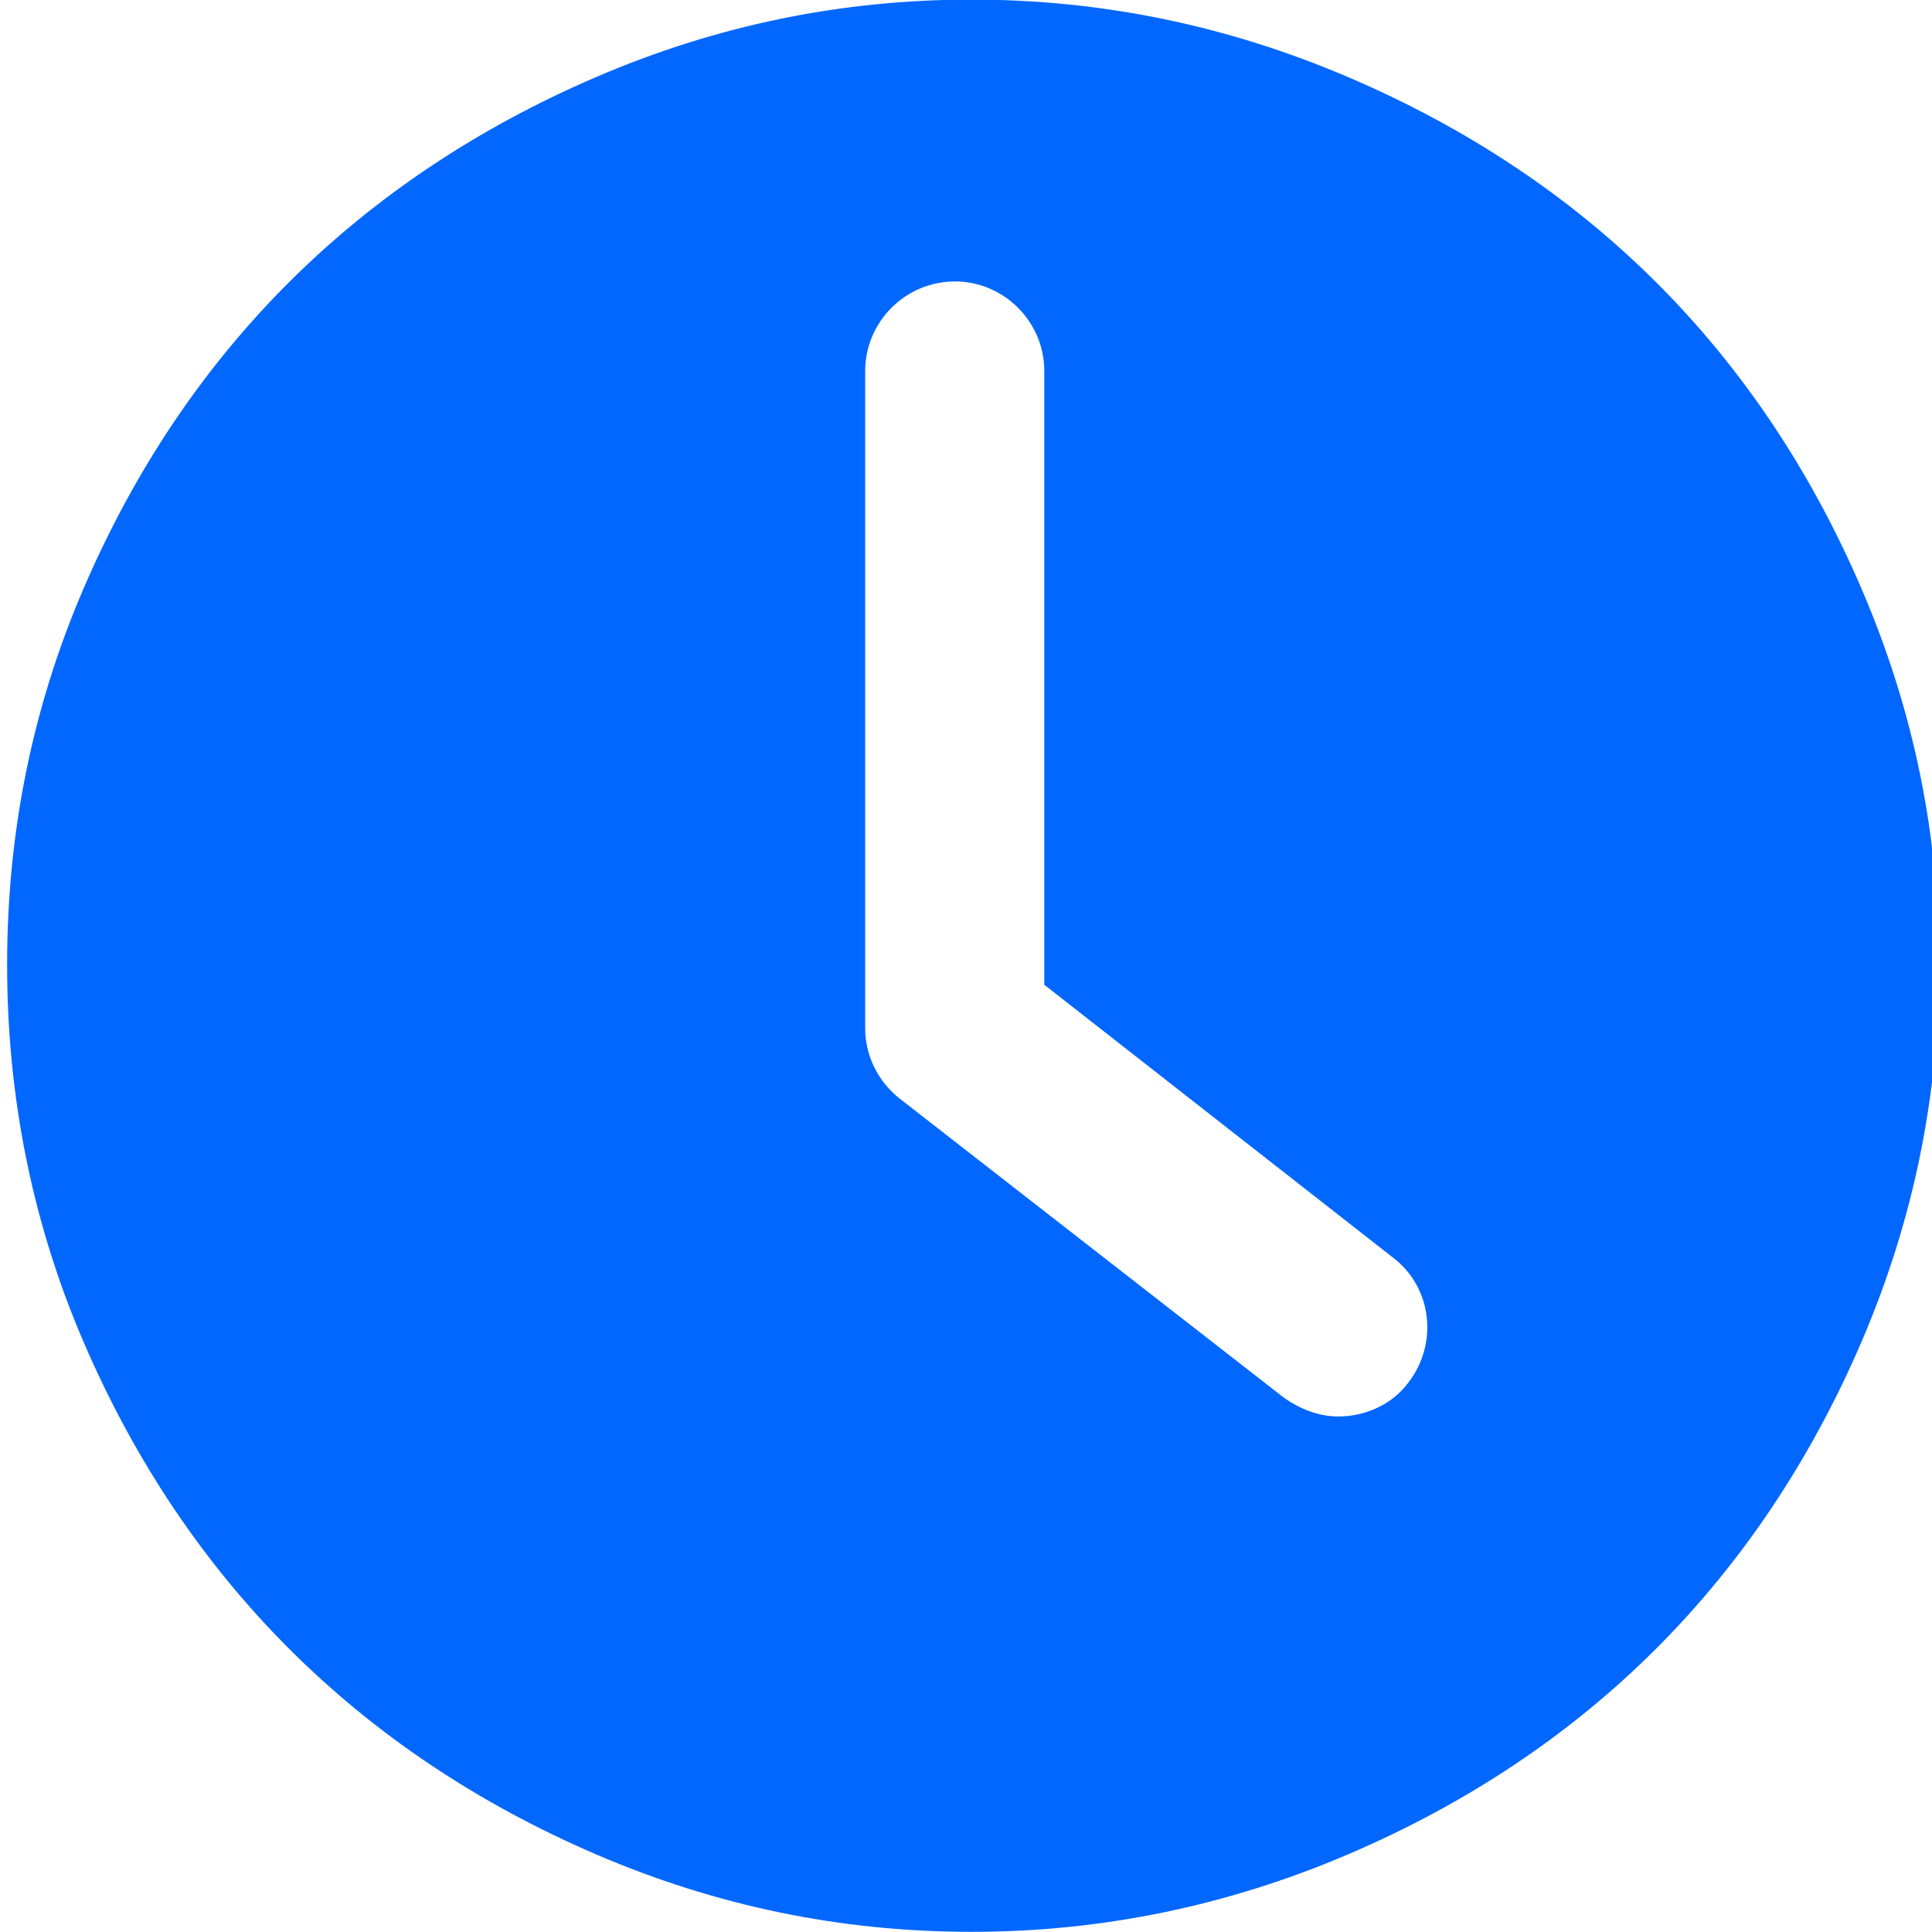 <?xml version="1.0" encoding="UTF-8" standalone="no"?>
<svg
   xmlns:dc="http://purl.org/dc/elements/1.1/"
   xmlns:cc="http://creativecommons.org/ns#"
   xmlns:rdf="http://www.w3.org/1999/02/22-rdf-syntax-ns#"
   xmlns:svg="http://www.w3.org/2000/svg"
   xmlns="http://www.w3.org/2000/svg"
   xmlns:sodipodi="http://sodipodi.sourceforge.net/DTD/sodipodi-0.dtd"
   xmlns:inkscape="http://www.inkscape.org/namespaces/inkscape"
   viewBox="0 0 48 48"
   id="svg2"
   version="1.1"
   inkscape:version="0.91 r13725"
   sodipodi:docname="kipi-timeadjust.svg">
  <sodipodi:namedview
     pagecolor="#ffffff"
     bordercolor="#666666"
     borderopacity="1"
     objecttolerance="10"
     gridtolerance="10"
     guidetolerance="10"
     inkscape:pageopacity="0"
     inkscape:pageshadow="2"
     inkscape:window-width="1280"
     inkscape:window-height="694"
     id="namedview22"
     showgrid="false"
     inkscape:zoom="4.9166667"
     inkscape:cx="-9.1525424"
     inkscape:cy="24"
     inkscape:window-x="0"
     inkscape:window-y="0"
     inkscape:window-maximized="1"
     inkscape:current-layer="svg2" />
  <defs
     id="defs4">
    <linearGradient
       id="0"
       x1="-28.999"
       y1="514.82"
       x2="-15.58"
       y2="-56.05"
       gradientUnits="userSpaceOnUse"
       gradientTransform="matrix(0.078,0,0,0.078,34.449,6.527)">
      <stop
         stop-color="#d3d3d3"
         id="stop7" />
      <stop
         offset="1"
         stop-color="#fcf9f9"
         id="stop9" />
    </linearGradient>
    <linearGradient
       y2="501.79"
       x2="0"
       y1="545.79"
       gradientUnits="userSpaceOnUse"
       id="1"
       gradientTransform="matrix(1.043,0,0,1.044,-402.34,-522.84)">
      <stop
         stop-color="#197cf1"
         id="stop12" />
      <stop
         offset="1"
         stop-color="#20bcfa"
         id="stop14" />
    </linearGradient>
  </defs>
  <path
     inkscape:connector-curvature="0"
     style="opacity:0.99;fill:#0066ff"
     id="path20"
     d="m 24.138,-0.01 c -3.254,0 -6.348,0.645 -9.318,1.92 C 8.92,4.443 4.599,8.737 2.064,14.65 c -1.27,2.962 -1.887,6.061 -1.887,9.315 0,3.256 0.616,6.384 1.887,9.347 2.535,5.913 6.857,10.23 12.756,12.764 2.971,1.275 6.06,1.92 9.318,1.92 3.254,0 6.369,-0.652 9.342,-1.92 5.949,-2.539 10.248,-6.861 12.779,-12.764 1.274,-2.972 1.918,-6.091 1.918,-9.347 0,-3.255 -0.643,-6.343 -1.918,-9.315 C 43.728,8.746 39.429,4.449 33.48,1.91 30.507,0.641 27.393,-0.01 24.138,-0.01 m -0.42,7.001 c 1.224,0 2.227,1 2.227,2.227 l 0,15.248 8.641,6.761 c 1,0.742 1.152,2.151 0.41,3.115 -0.408,0.557 -1.079,0.85 -1.746,0.85 -0.482,0 -0.961,-0.184 -1.369,-0.48 L 22.352,27.294 C 21.833,26.886 21.495,26.251 21.495,25.546 l 0,-16.326 c 0,-1.224 1,-2.227 2.225,-2.227 z" />
</svg>
